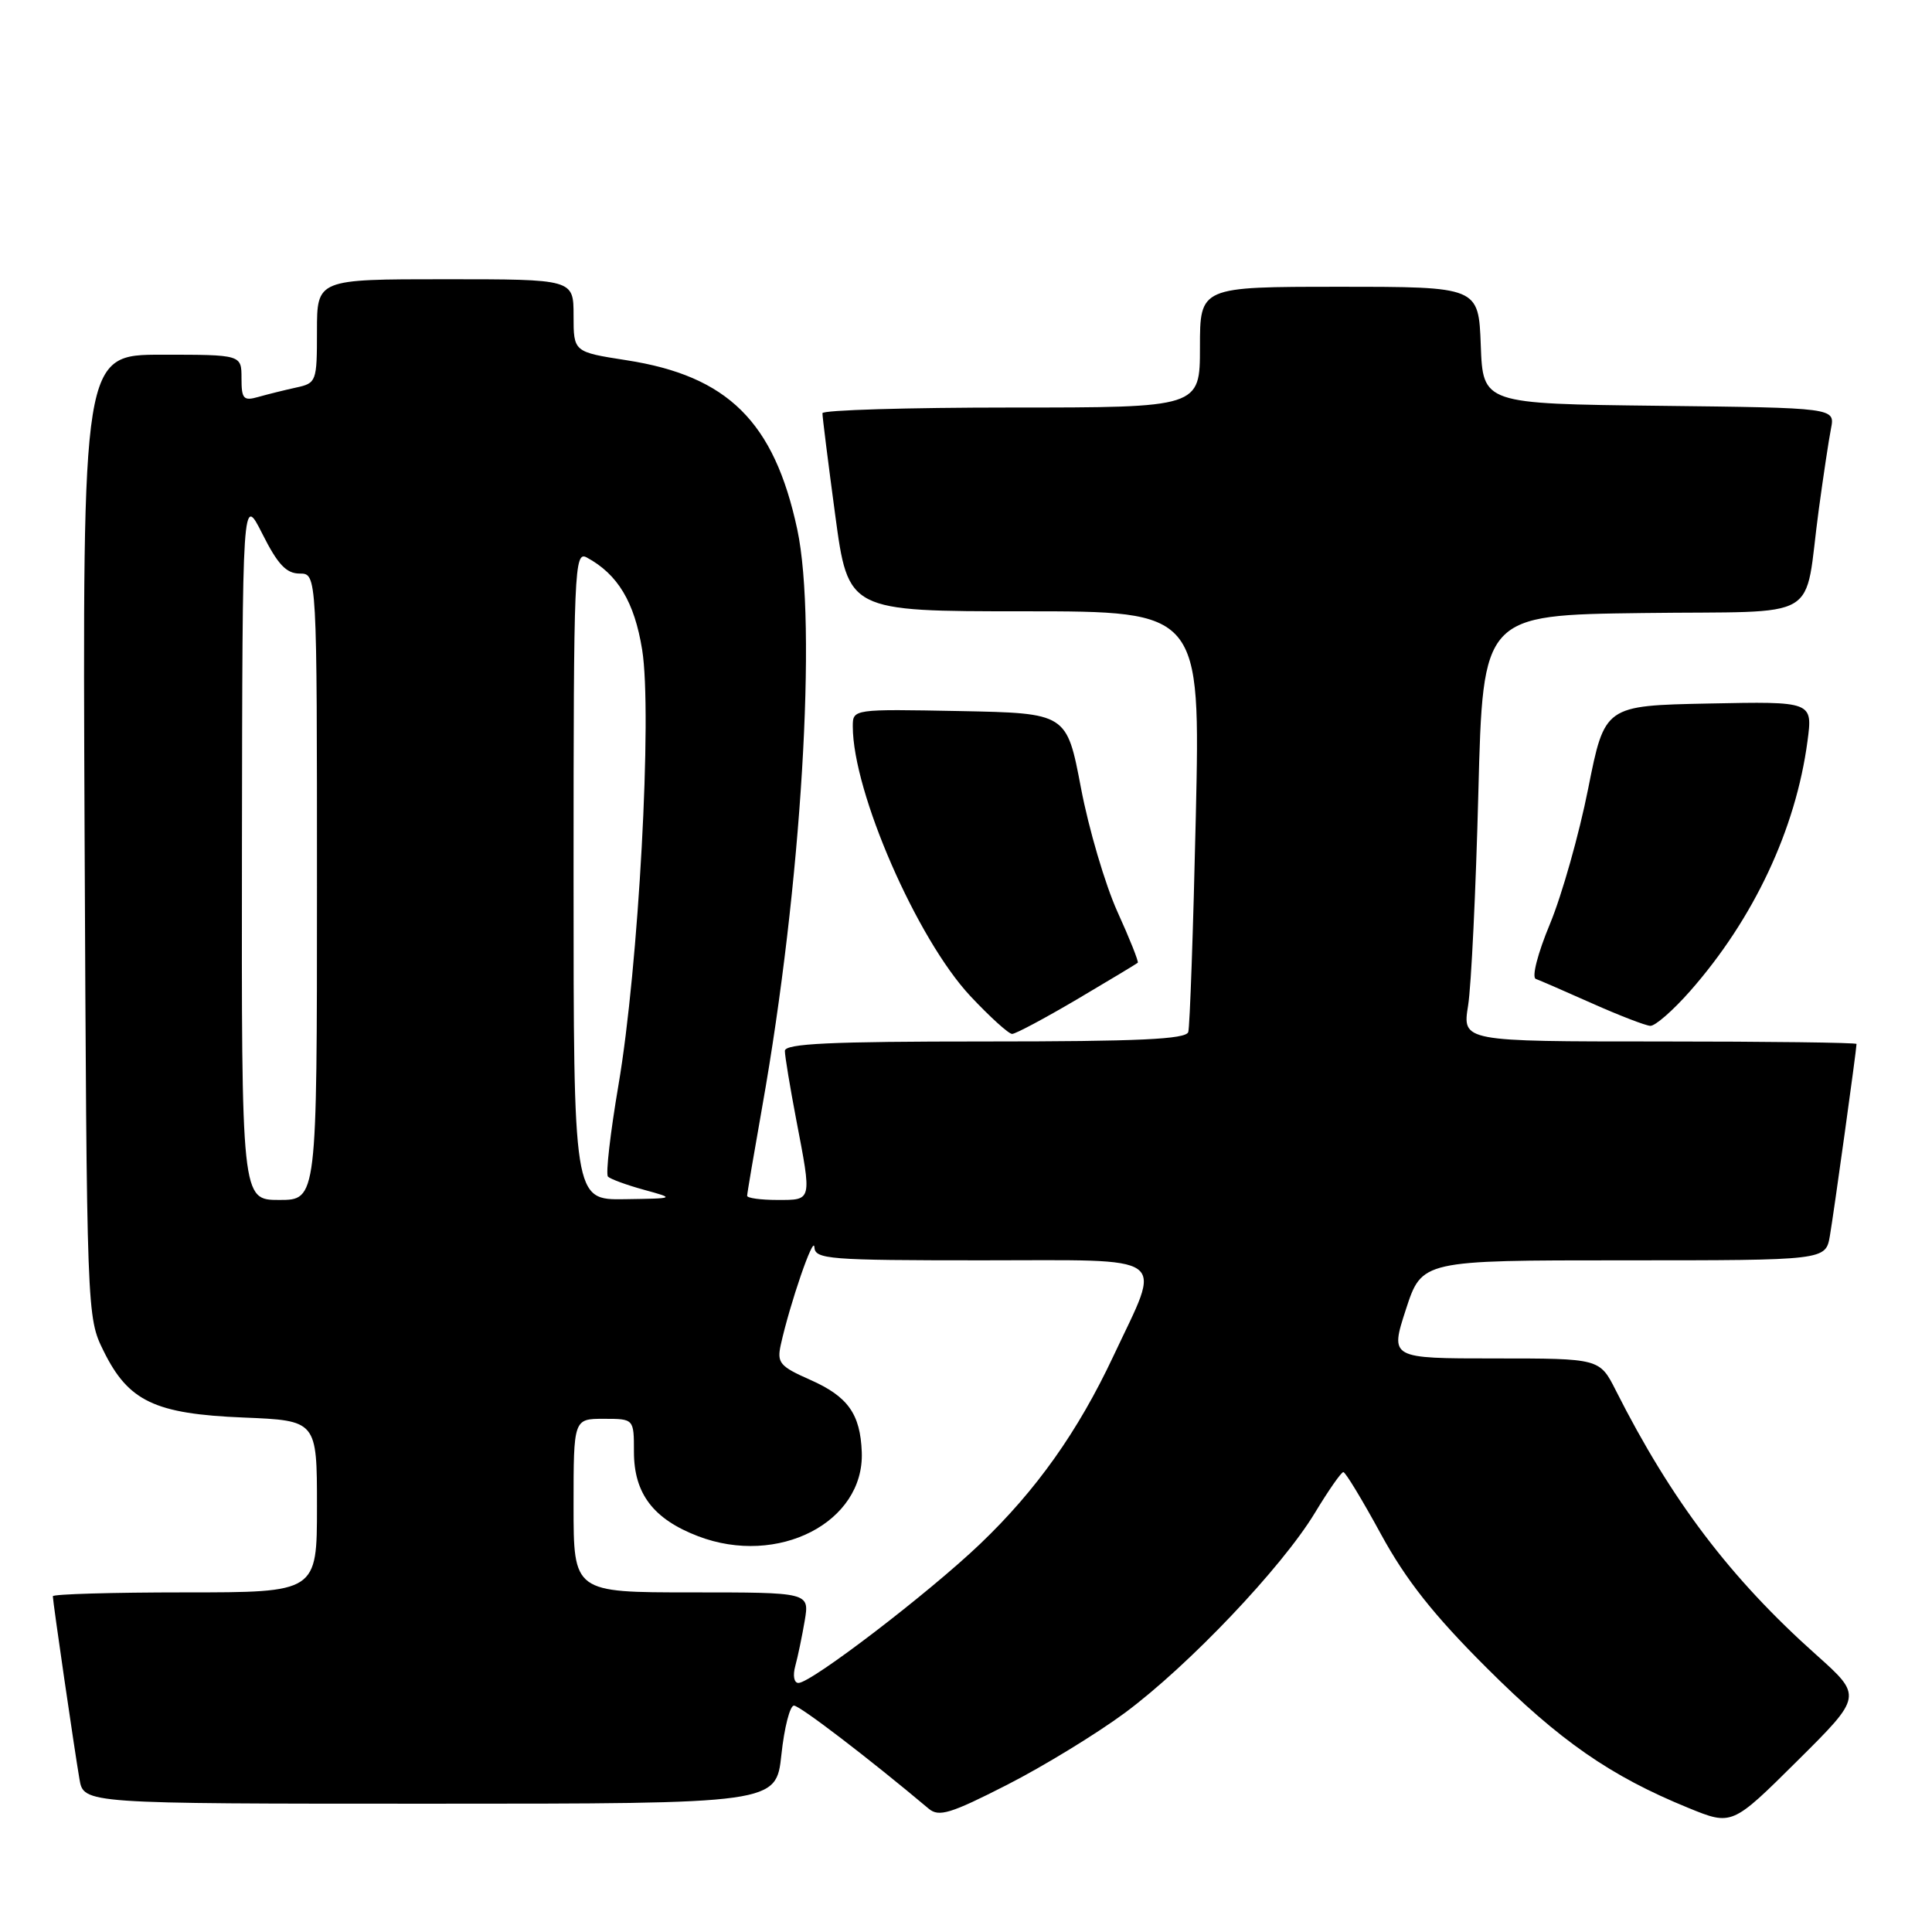 <?xml version="1.0" encoding="UTF-8" standalone="no"?>
<!DOCTYPE svg PUBLIC "-//W3C//DTD SVG 1.1//EN" "http://www.w3.org/Graphics/SVG/1.1/DTD/svg11.dtd" >
<svg xmlns="http://www.w3.org/2000/svg" xmlns:xlink="http://www.w3.org/1999/xlink" version="1.1" viewBox="0 0 256 256">
 <g >
 <path fill="currentColor"
d=" M 240.66 219.27 C 229.28 209.12 221.46 198.80 214.11 184.25 C 211.96 180.00 211.96 180.00 198.07 180.00 C 184.18 180.00 184.18 180.00 186.29 173.50 C 188.41 167.00 188.41 167.00 215.16 167.00 C 241.91 167.00 241.91 167.00 242.47 163.75 C 242.99 160.73 246.00 139.06 246.00 138.33 C 246.00 138.15 234.25 138.00 219.89 138.00 C 193.77 138.00 193.77 138.00 194.53 133.25 C 194.95 130.64 195.56 117.93 195.89 105.00 C 196.50 81.50 196.50 81.50 217.67 81.23 C 241.93 80.92 238.94 82.68 241.00 67.50 C 241.60 63.10 242.32 58.27 242.62 56.77 C 243.15 54.04 243.15 54.04 219.83 53.77 C 196.50 53.50 196.50 53.50 196.21 45.75 C 195.92 38.00 195.92 38.00 177.46 38.00 C 159.00 38.00 159.00 38.00 159.00 46.00 C 159.00 54.00 159.00 54.00 134.00 54.00 C 120.25 54.00 108.99 54.34 108.98 54.75 C 108.96 55.16 109.73 61.24 110.67 68.25 C 112.39 81.00 112.39 81.00 135.72 81.00 C 159.06 81.00 159.06 81.00 158.45 108.25 C 158.11 123.24 157.66 136.06 157.45 136.75 C 157.15 137.71 150.88 138.00 130.53 138.00 C 109.97 138.00 104.00 138.28 104.00 139.25 C 104.00 139.94 104.68 144.03 105.50 148.34 C 107.59 159.24 107.64 159.00 103.00 159.00 C 100.80 159.00 99.00 158.75 99.00 158.45 C 99.00 158.15 99.90 152.86 100.99 146.70 C 106.20 117.41 108.31 82.63 105.64 70.14 C 102.58 55.88 96.45 49.81 83.00 47.73 C 76.00 46.64 76.00 46.64 76.00 41.82 C 76.00 37.00 76.00 37.00 59.00 37.00 C 42.00 37.00 42.00 37.00 42.00 43.88 C 42.00 50.56 41.93 50.77 39.25 51.35 C 37.74 51.68 35.49 52.24 34.25 52.59 C 32.26 53.16 32.00 52.87 32.00 50.12 C 32.00 47.00 32.00 47.00 21.46 47.00 C 10.93 47.00 10.93 47.00 11.21 110.75 C 11.50 174.38 11.50 174.51 13.73 179.02 C 17.01 185.68 20.51 187.35 32.25 187.83 C 42.00 188.23 42.00 188.23 42.00 199.62 C 42.00 211.00 42.00 211.00 24.50 211.00 C 14.88 211.00 7.00 211.23 7.00 211.51 C 7.00 212.21 9.85 231.79 10.53 235.75 C 11.09 239.00 11.09 239.00 56.97 239.00 C 102.84 239.00 102.84 239.00 103.54 232.50 C 103.92 228.93 104.67 226.00 105.20 226.00 C 105.98 226.00 115.11 232.98 123.07 239.67 C 124.41 240.79 125.96 240.32 133.44 236.50 C 138.28 234.03 145.31 229.73 149.07 226.95 C 157.51 220.69 169.84 207.71 174.22 200.48 C 176.02 197.50 177.72 195.06 178.00 195.06 C 178.28 195.06 180.52 198.76 182.98 203.28 C 186.30 209.36 189.94 213.97 196.99 221.00 C 206.70 230.69 213.39 235.34 223.70 239.55 C 229.50 241.92 229.50 241.92 238.15 233.33 C 246.79 224.75 246.79 224.75 240.66 219.27 Z  M 142.72 132.41 C 147.00 129.88 150.62 127.70 150.76 127.57 C 150.90 127.43 149.69 124.38 148.06 120.80 C 146.44 117.21 144.26 109.83 143.23 104.39 C 141.35 94.50 141.35 94.50 127.18 94.22 C 113.00 93.95 113.00 93.95 113.00 96.26 C 113.00 104.94 121.49 124.41 128.58 131.99 C 131.16 134.74 133.65 137.00 134.11 137.00 C 134.57 137.00 138.44 134.93 142.72 132.41 Z  M 223.96 131.31 C 232.38 121.74 237.95 109.88 239.50 98.22 C 240.20 92.94 240.20 92.94 226.41 93.22 C 212.63 93.50 212.63 93.50 210.44 104.50 C 209.24 110.55 206.96 118.61 205.38 122.42 C 203.75 126.33 202.94 129.50 203.50 129.71 C 204.05 129.91 207.43 131.38 211.00 132.97 C 214.57 134.56 218.02 135.89 218.67 135.93 C 219.31 135.97 221.69 133.89 223.96 131.31 Z  M 105.38 220.75 C 105.72 219.51 106.28 216.81 106.63 214.75 C 107.26 211.00 107.26 211.00 91.63 211.00 C 76.00 211.00 76.00 211.00 76.00 199.50 C 76.00 188.00 76.00 188.00 80.00 188.00 C 84.00 188.00 84.00 188.00 84.00 192.37 C 84.00 197.91 86.57 201.29 92.51 203.56 C 103.10 207.60 114.54 201.72 114.19 192.42 C 114.00 187.35 112.35 185.04 107.35 182.83 C 103.32 181.05 102.93 180.58 103.46 178.18 C 104.66 172.75 107.82 163.56 107.91 165.25 C 107.99 166.86 109.75 167.00 130.11 167.00 C 155.50 167.00 154.00 165.91 147.53 179.69 C 142.83 189.69 137.32 197.46 129.87 204.58 C 123.03 211.11 107.49 223.00 105.80 223.00 C 105.21 223.00 105.03 222.03 105.38 220.75 Z  M 32.06 112.25 C 32.12 65.50 32.12 65.50 34.77 70.75 C 36.80 74.79 37.94 76.00 39.71 76.00 C 42.00 76.00 42.00 76.00 42.00 117.50 C 42.00 159.00 42.00 159.00 37.00 159.00 C 32.00 159.00 32.00 159.00 32.06 112.25 Z  M 76.00 115.96 C 76.00 75.29 76.10 72.98 77.75 73.87 C 81.86 76.09 84.07 79.77 85.09 86.10 C 86.45 94.53 84.62 128.16 81.95 143.77 C 80.87 150.12 80.24 155.58 80.56 155.91 C 80.88 156.23 83.02 157.02 85.32 157.65 C 89.50 158.80 89.50 158.80 82.75 158.90 C 76.00 159.00 76.00 159.00 76.00 115.96 Z "/>
</g>
</svg>
